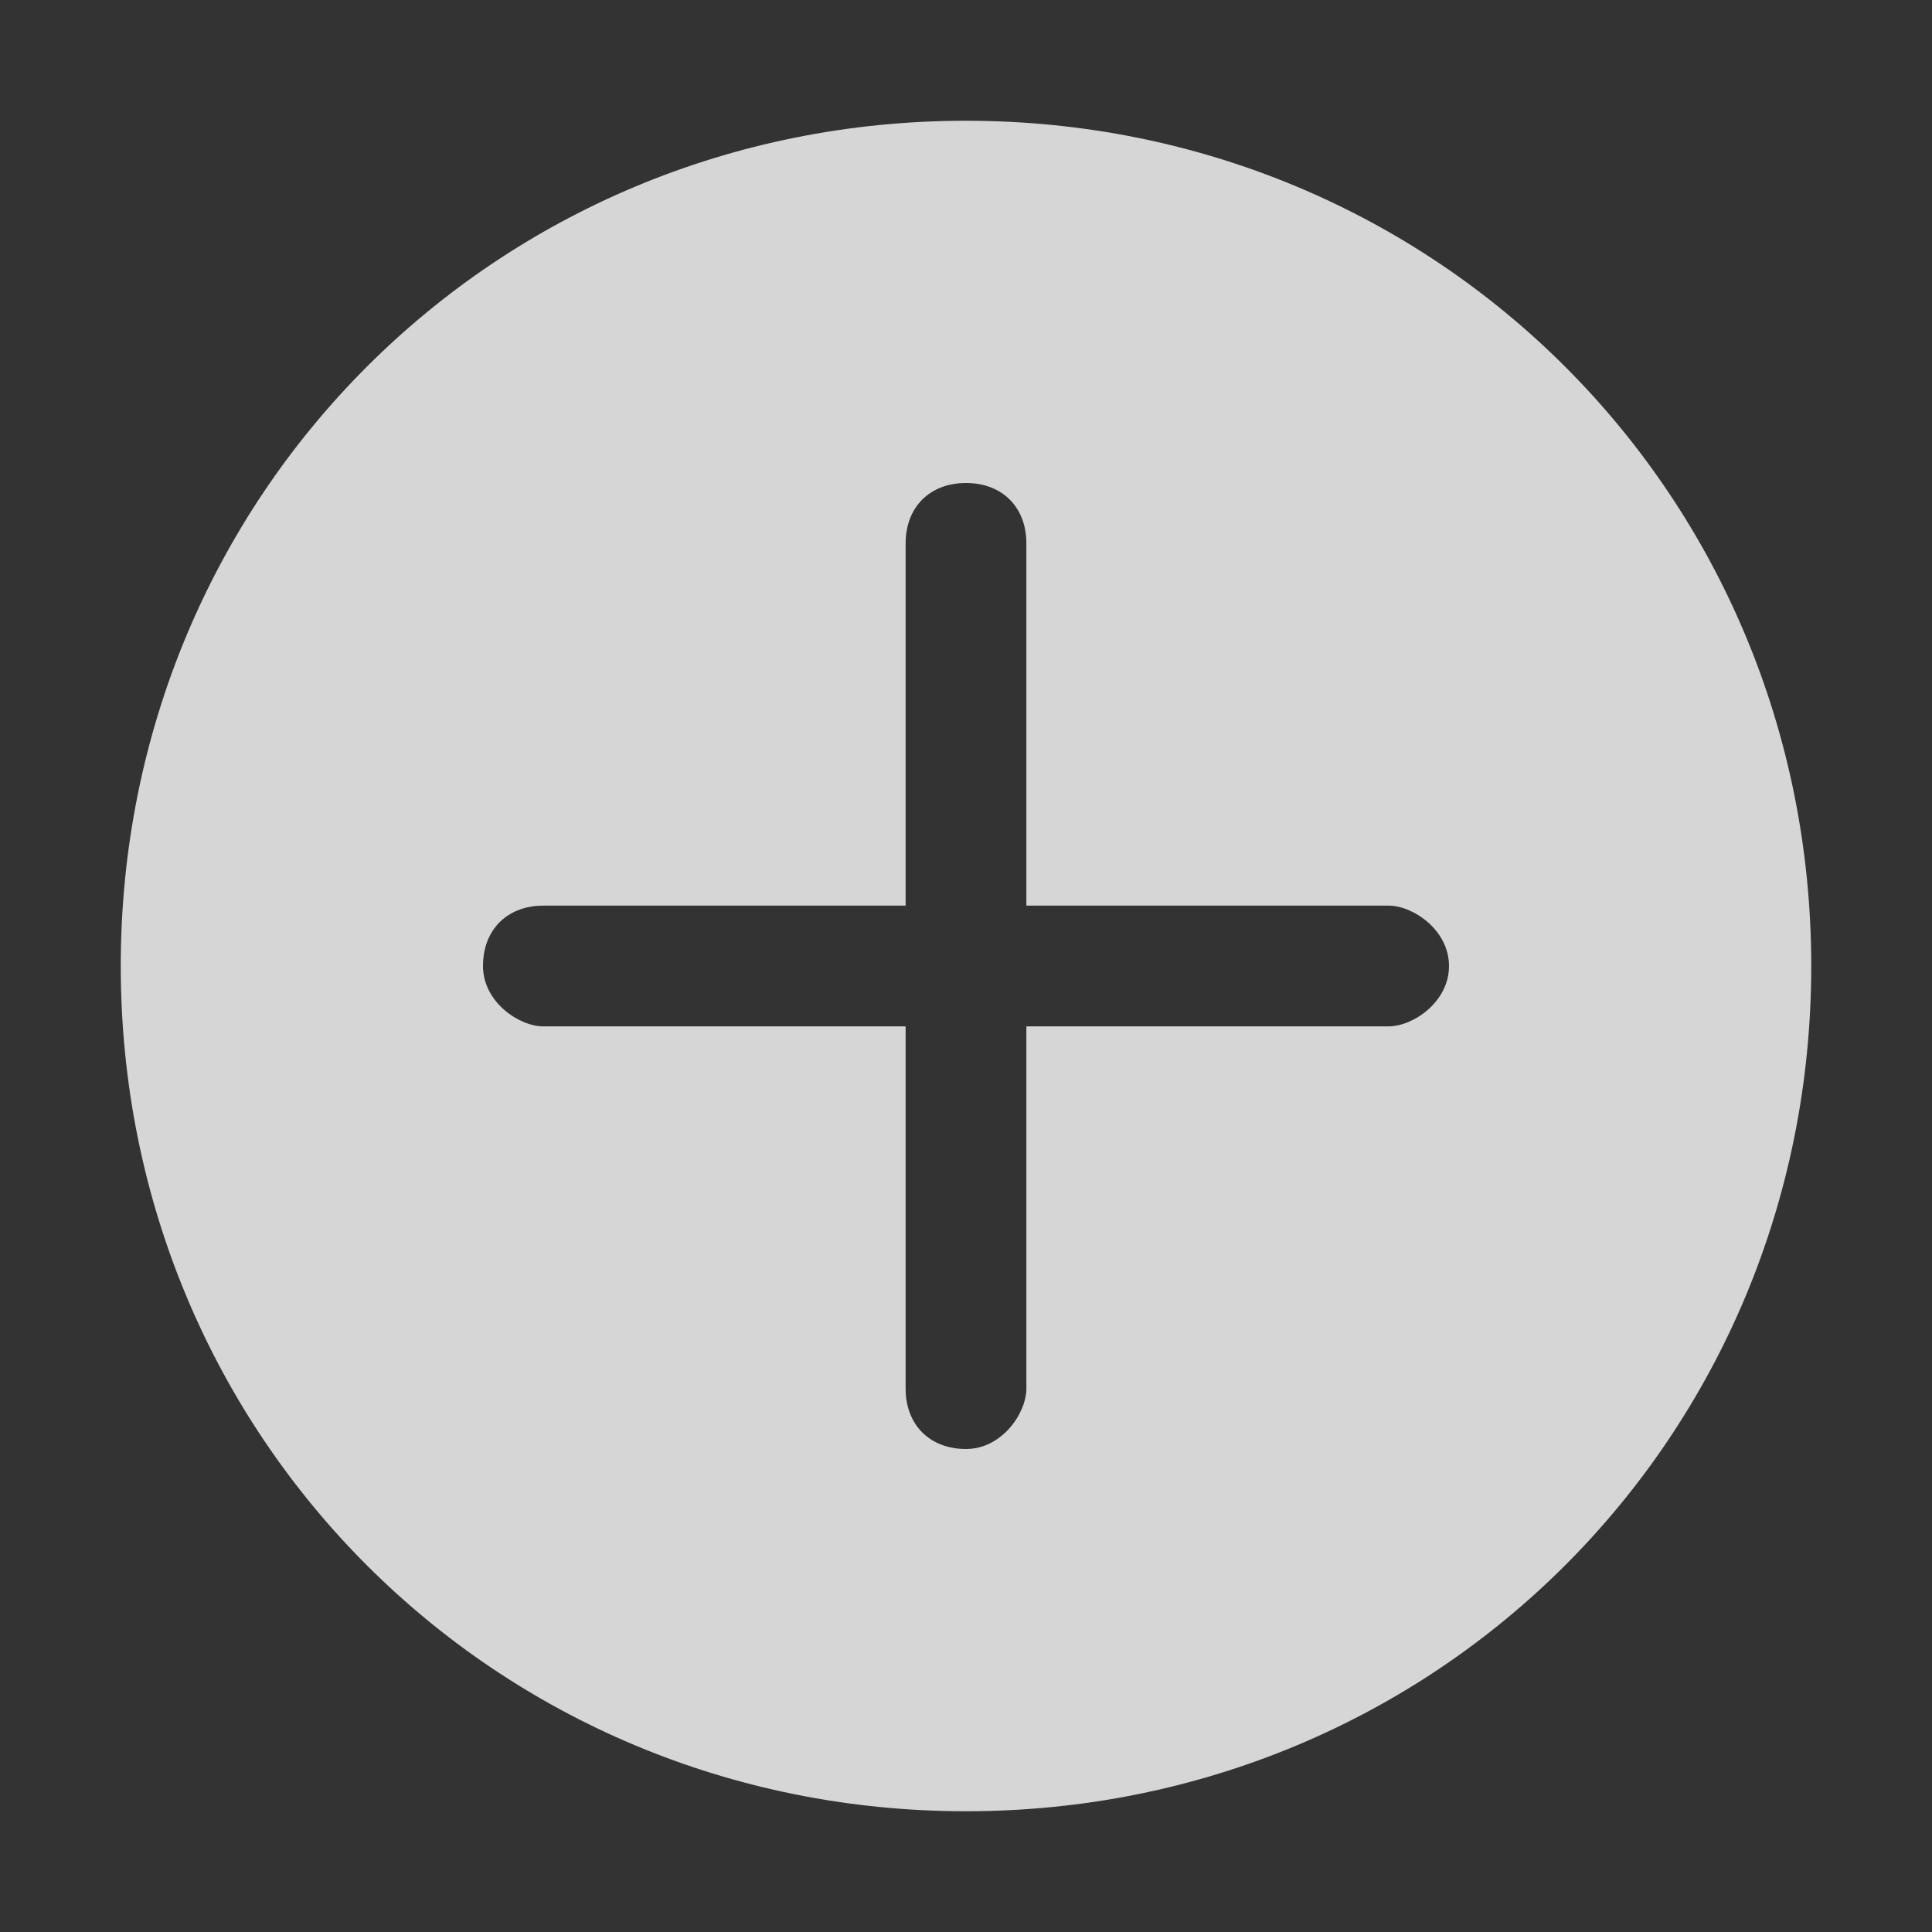 <?xml version="1.0" standalone="no"?><!DOCTYPE svg PUBLIC "-//W3C//DTD SVG 1.1//EN" "http://www.w3.org/Graphics/SVG/1.1/DTD/svg11.dtd"><svg class="icon" width="280px" height="280.00px" viewBox="0 0 1024 1024" version="1.1" xmlns="http://www.w3.org/2000/svg"><rect x="0" y="0" width="1024" height="1024" fill="#333333" stroke="none"/><path d="M512 64C262.4 64 64 262.4 64 512s198.4 448 448 448 448-198.4 448-448-198.4-448-448-448z m224 480h-192v192c0 12.8-12.8 32-32 32s-32-12.8-32-32v-192h-192c-12.8 0-32-12.8-32-32s12.8-32 32-32h192v-192c0-19.2 12.8-32 32-32s32 12.8 32 32v192h192c12.8 0 32 12.8 32 32s-19.2 32-32 32z" fill="#ffffff" opacity="0.8"/></svg>
